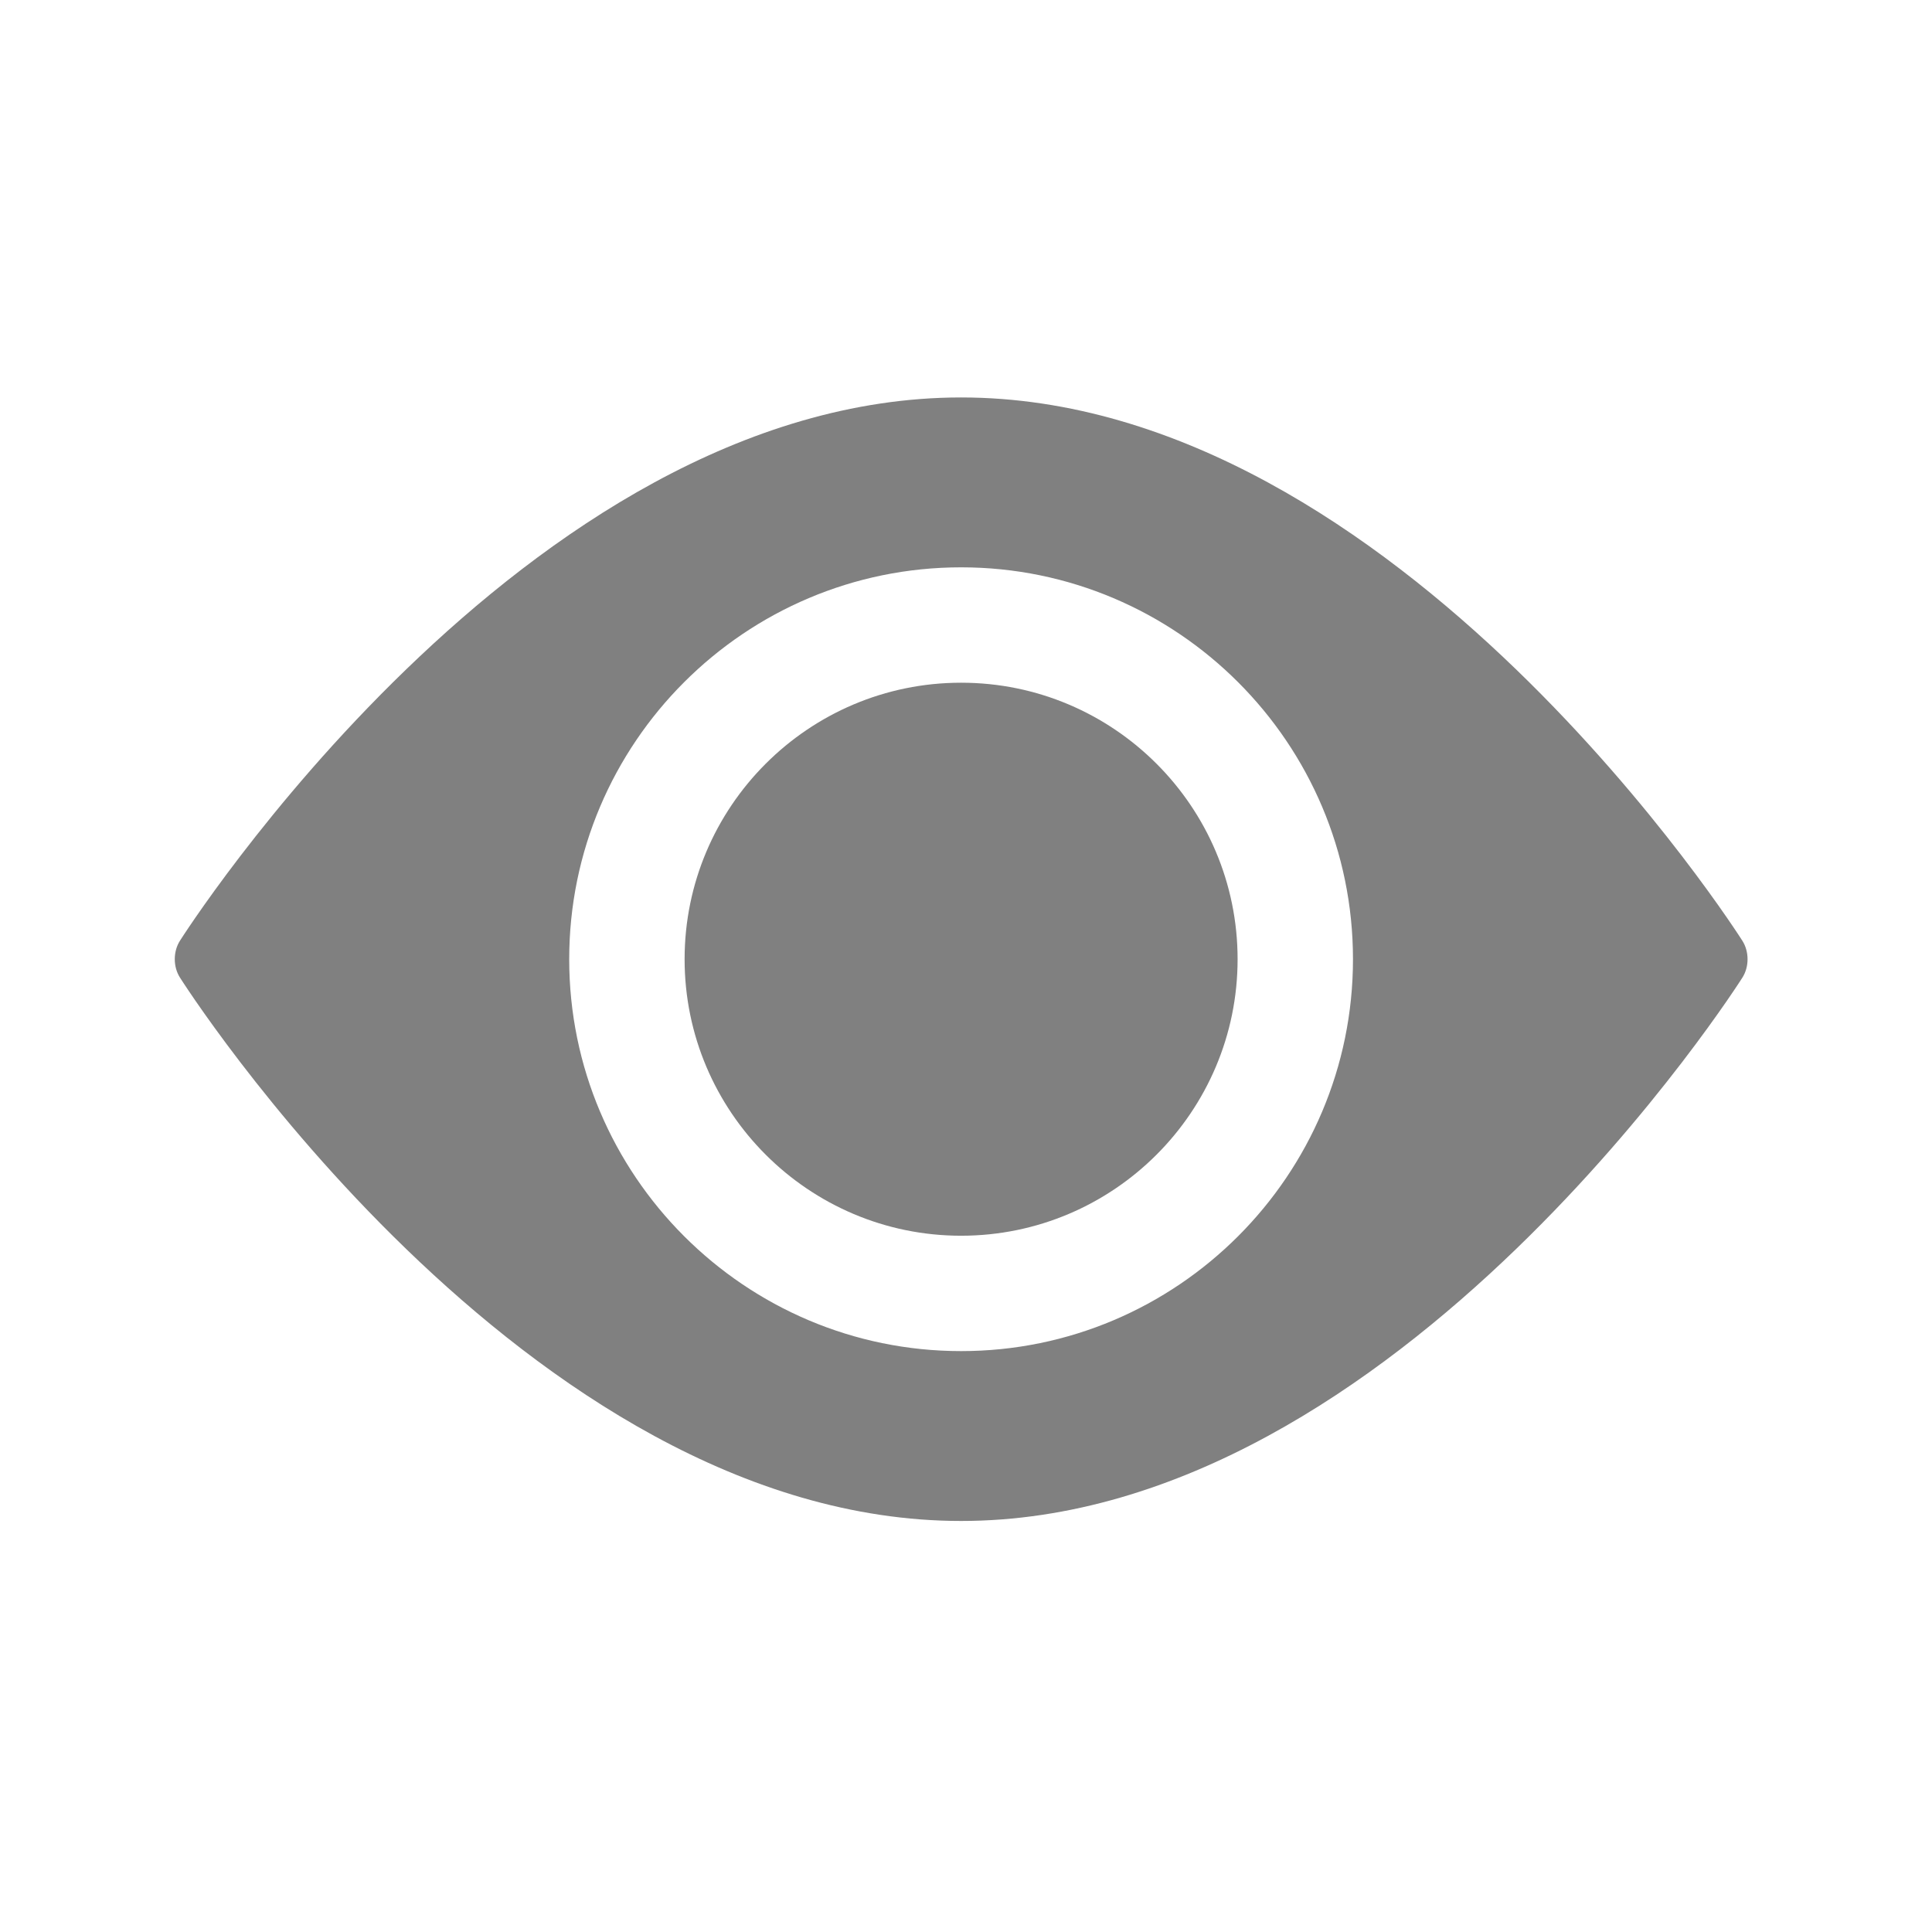 <svg fill="#808080" xmlns="http://www.w3.org/2000/svg" xmlns:xlink="http://www.w3.org/1999/xlink" version="1.1" x="0px" y="0px" viewBox="0 0 100 100" enable-background="new 0 0 100 100" xml:space="preserve"><g><path fill="#808080" d="M90.183,48.691c0,0-17.796-28.119-40.436-28.119c-22.643,0-40.432,28.119-40.432,28.119   c-0.358,0.56-0.358,1.349,0,1.909c0,0,17.788,28.125,40.432,28.125c22.641,0,40.436-28.119,40.436-28.119   C90.543,50.045,90.543,49.252,90.183,48.691z M49.747,69.933c-11.188,0-20.285-9.099-20.285-20.284   c0-11.188,9.097-20.284,20.285-20.284c11.19,0,20.283,9.096,20.283,20.284C70.03,60.834,60.938,69.933,49.747,69.933z"></path><path fill="#808080" d="M49.747,35.337c-7.895,0-14.312,6.417-14.312,14.312c0,7.892,6.418,14.312,14.312,14.312   c7.896,0,14.311-6.42,14.311-14.312C64.058,41.754,57.643,35.337,49.747,35.337z"></path></g></svg>